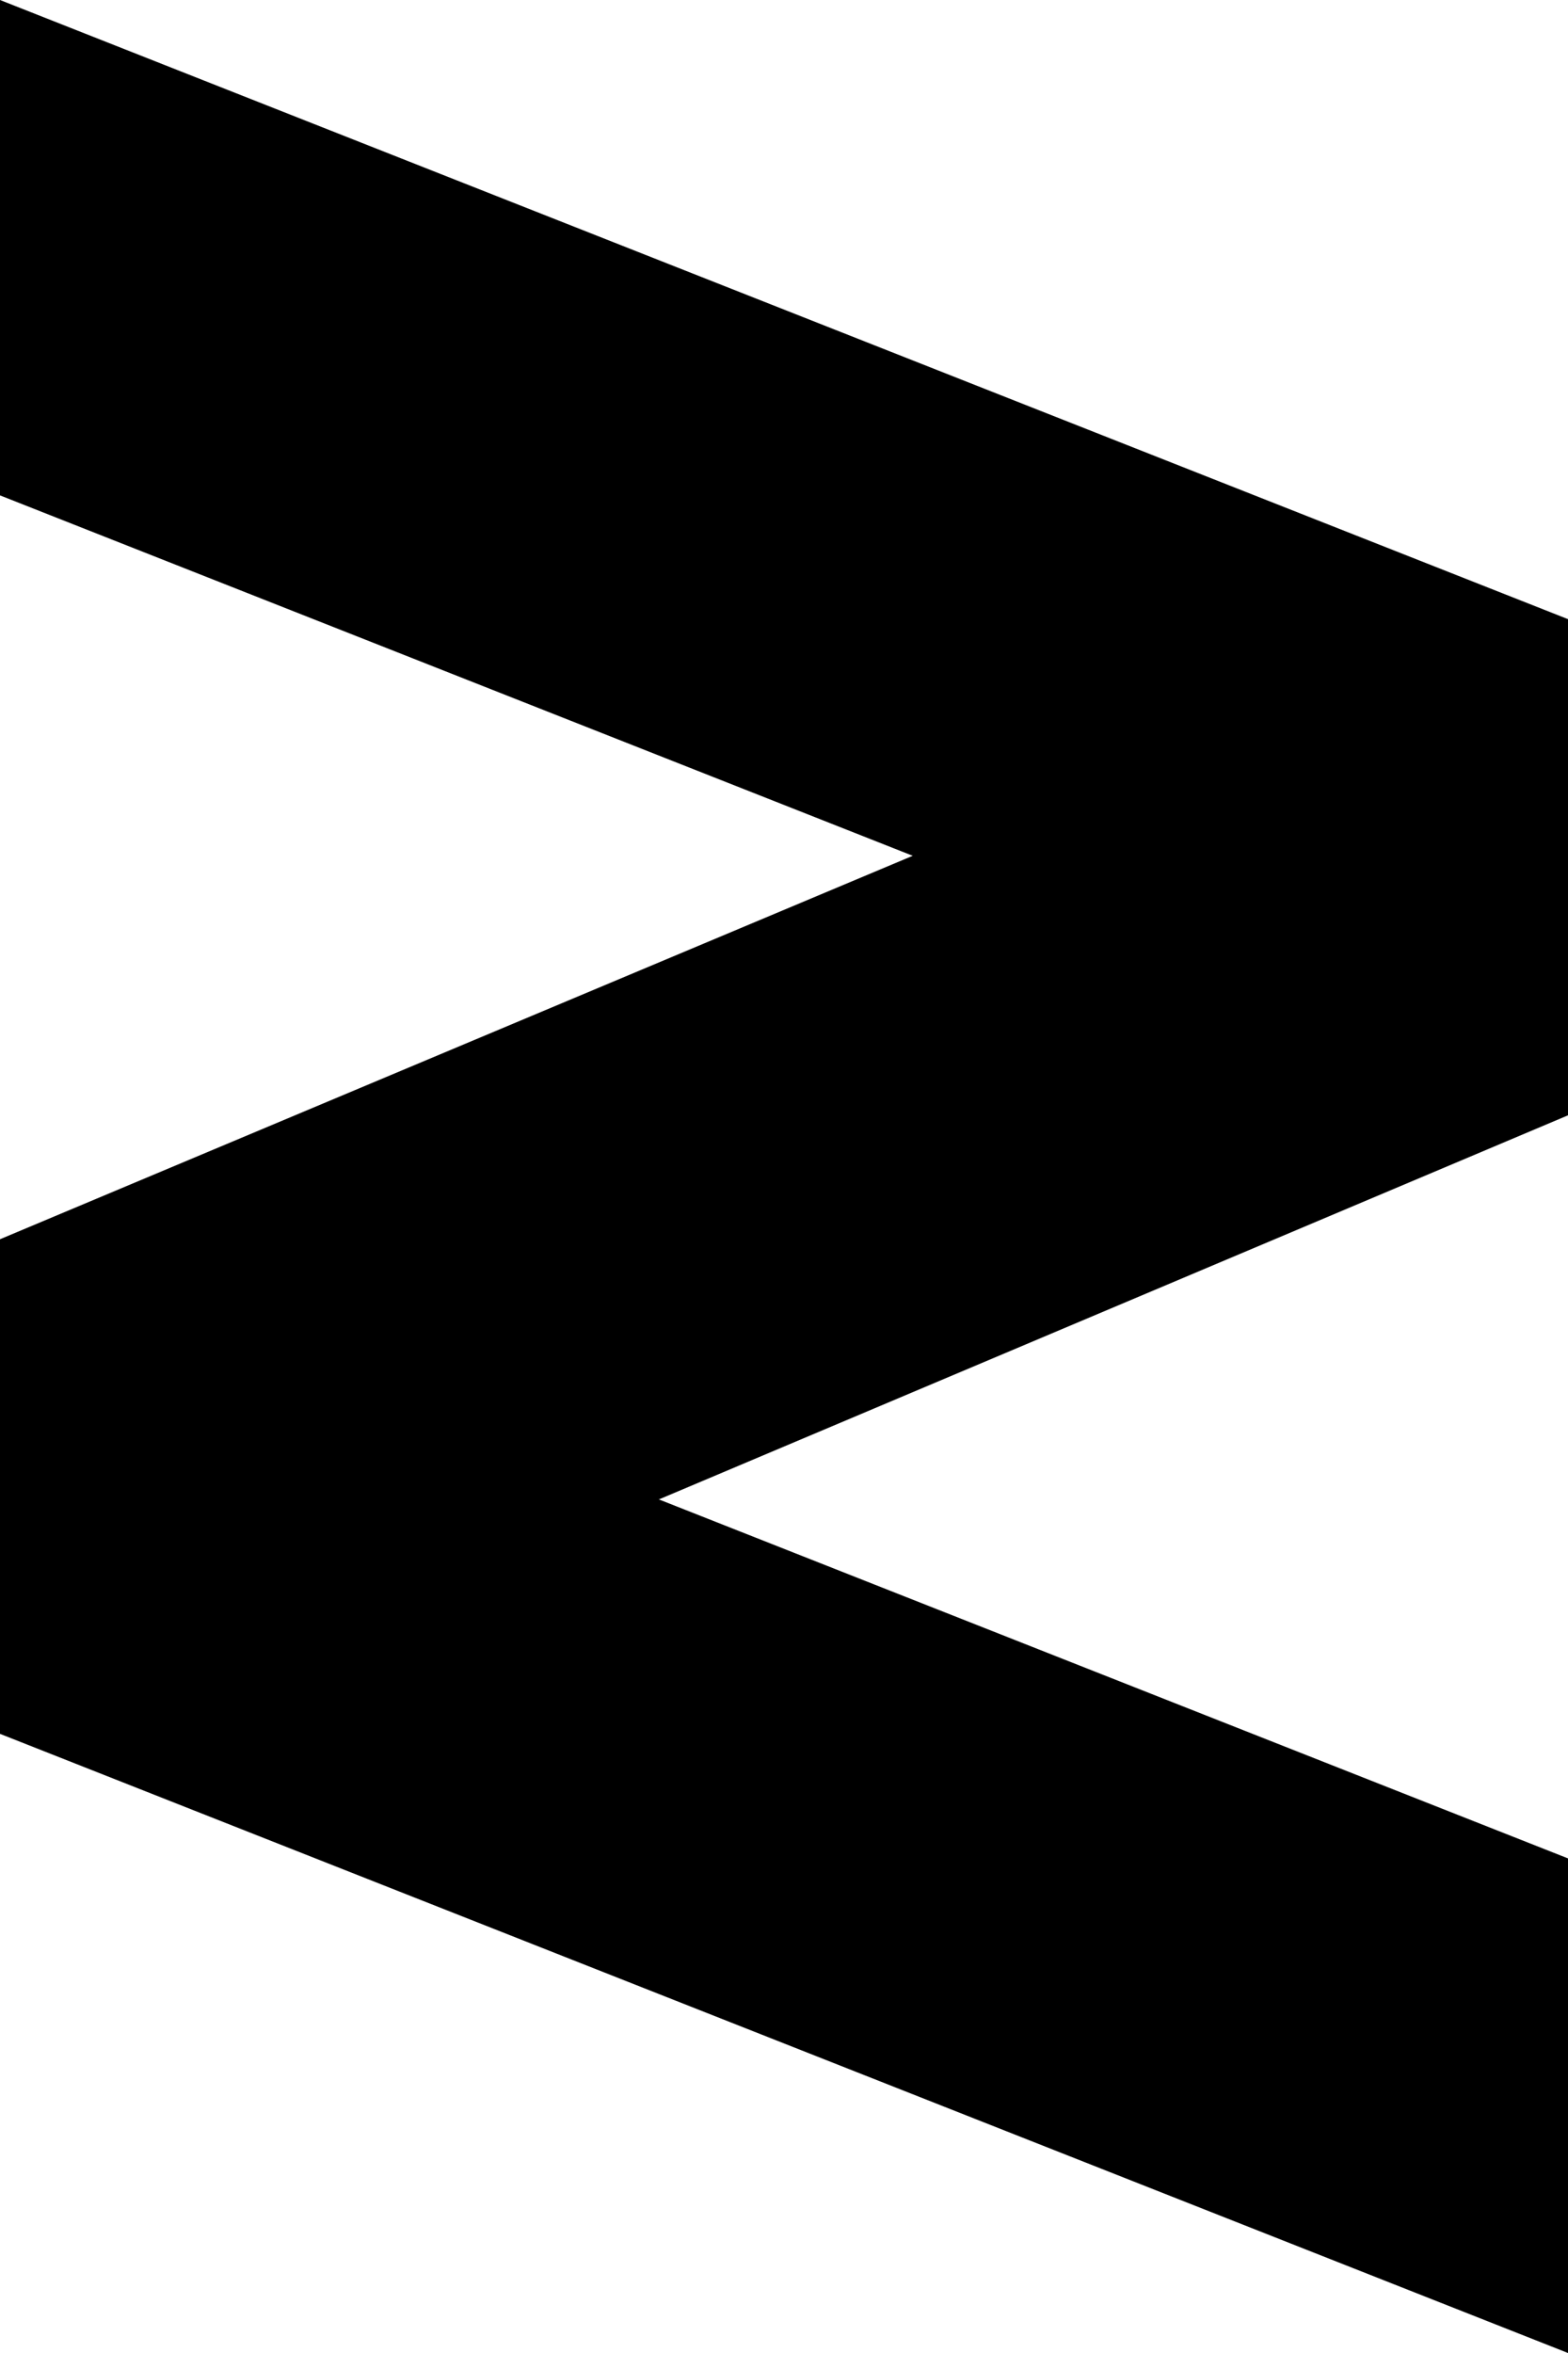 <svg width="10" height="15" viewBox="0 0 10 15">
  <path data-name="Rectangle 581 copy 2" d="M856.534,127.263H854V124.9l7.52-3.158H864v2.368Z" transform="translate(-854 -117)"/>
  <path d="M854,117l10,3.947v3.158l-10-3.947V117Z" transform="translate(-854 -117)"/>
  <path data-name="Rectangle 581 copy" d="M864,132l-10-3.947V124.9l10,3.947V132Z" transform="translate(-854 -117)"/>
</svg>
